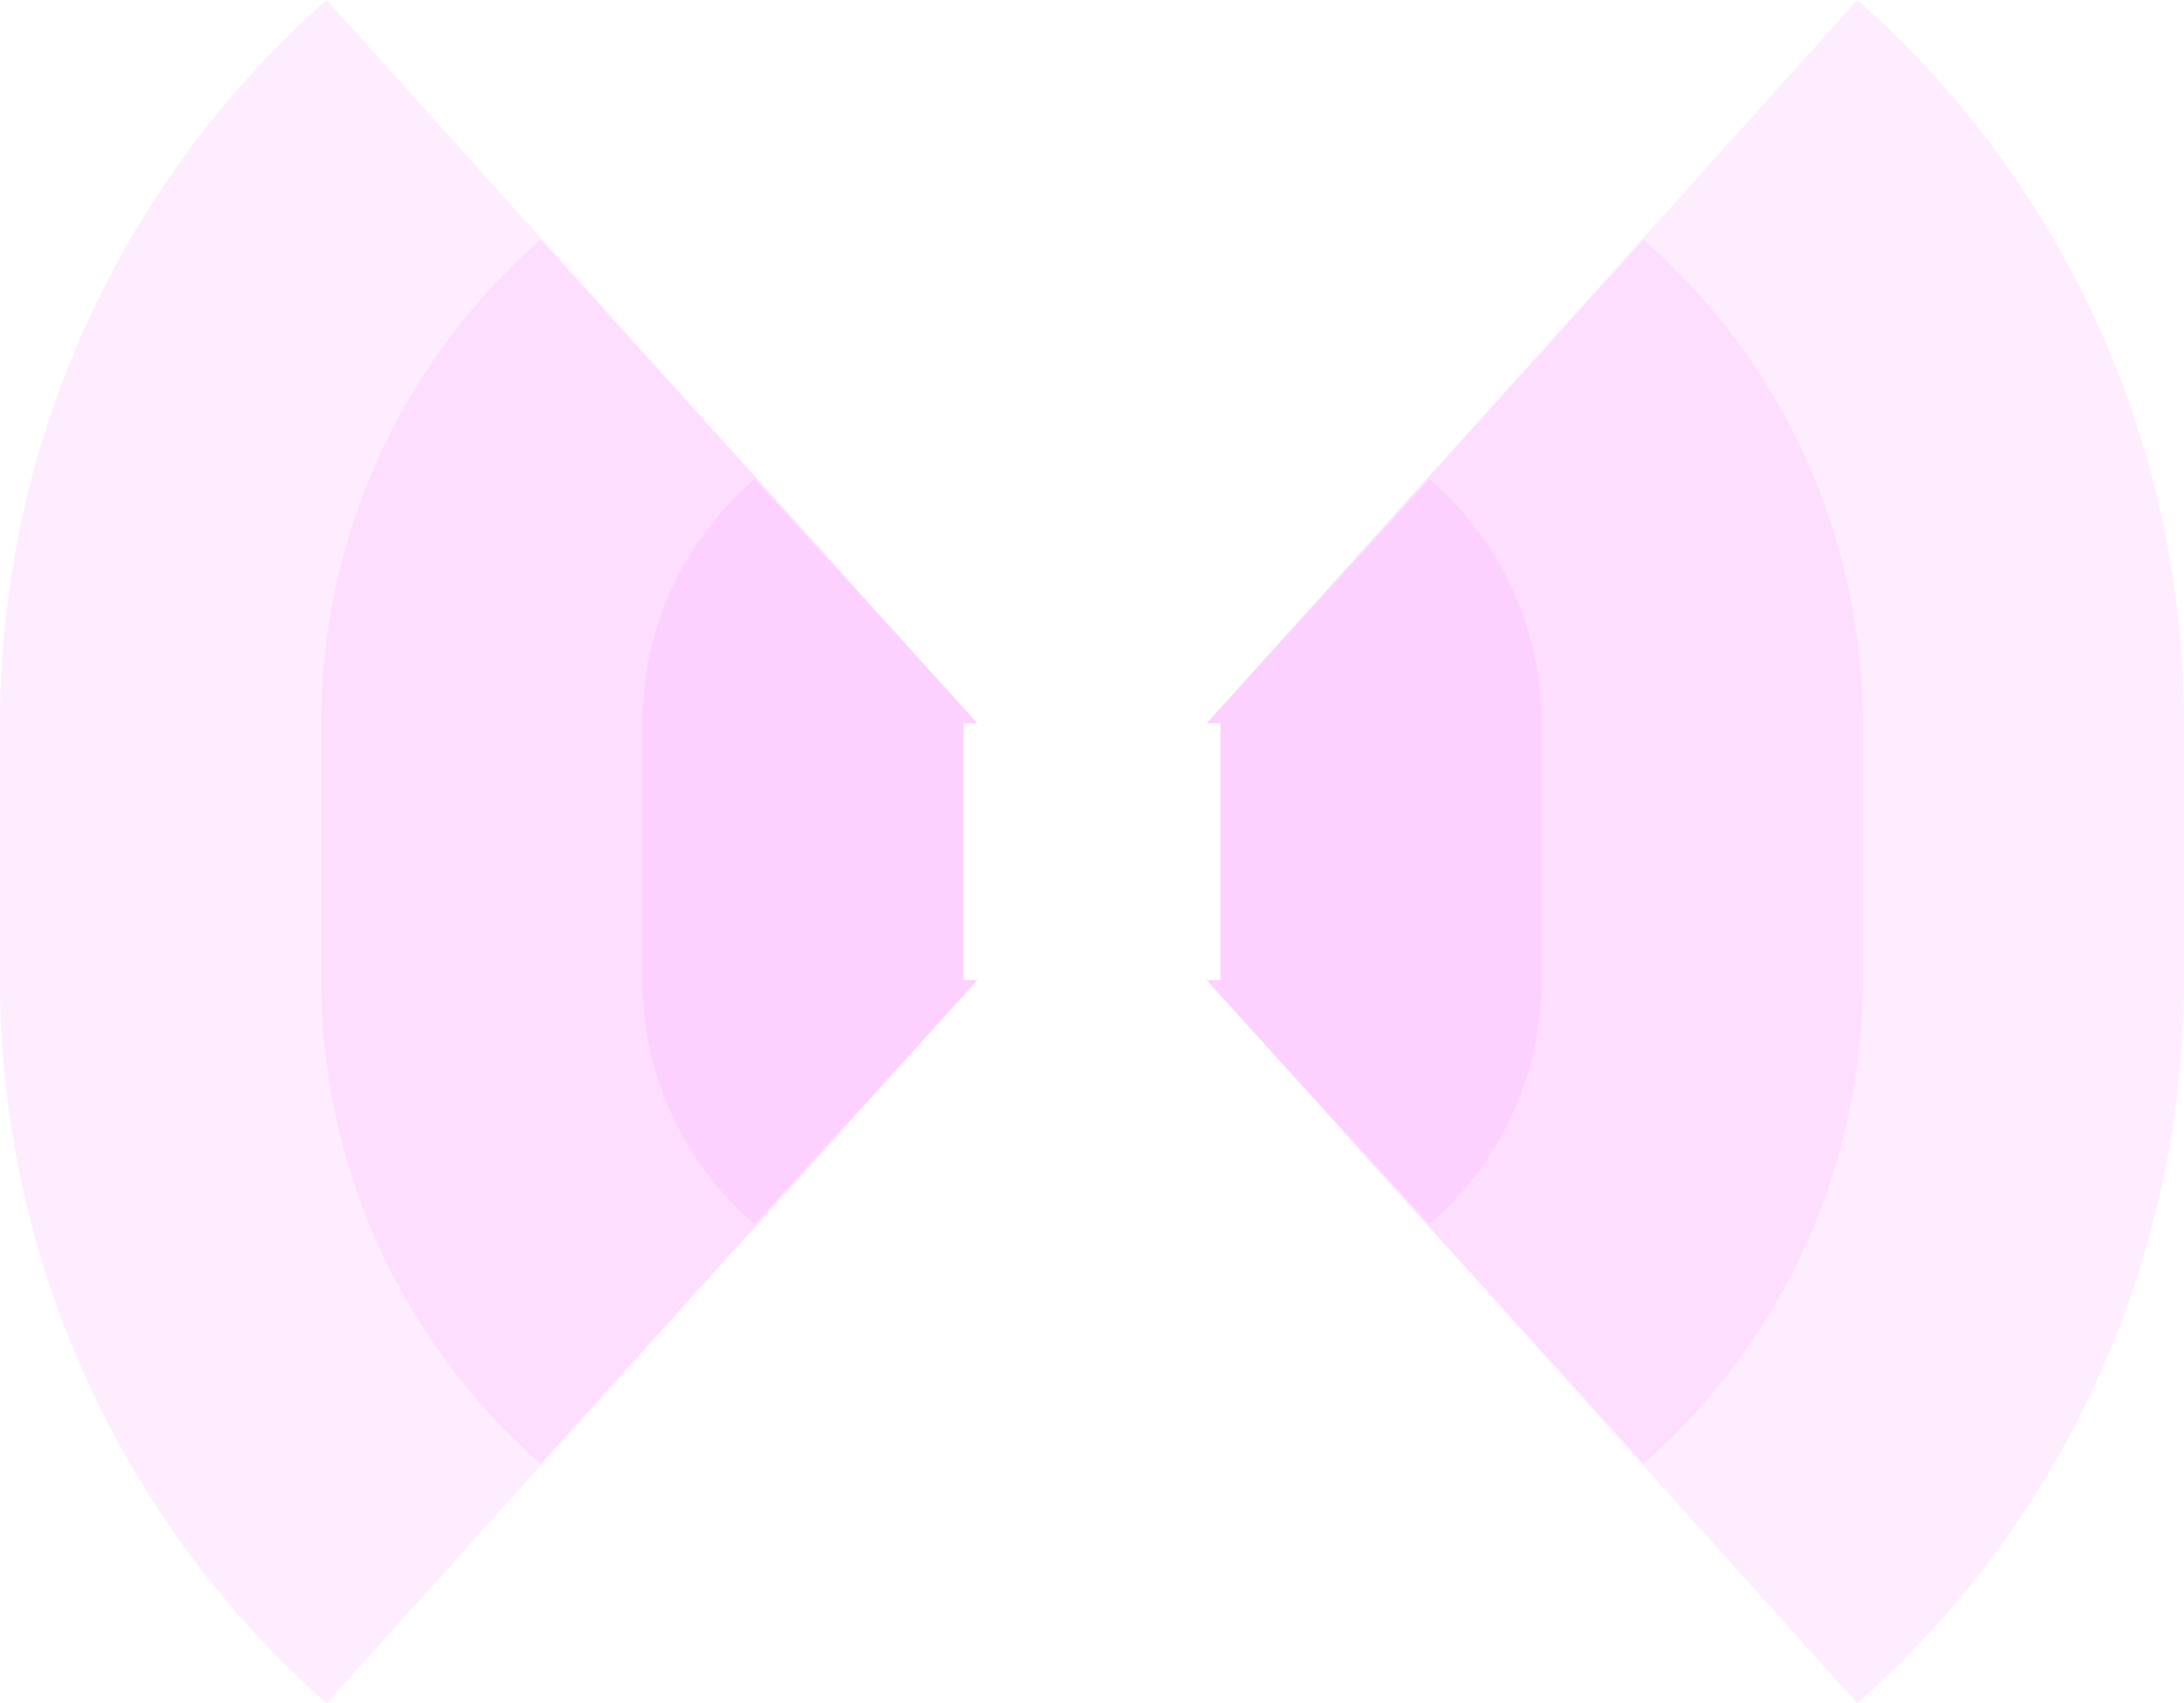 <!-- Created with Inkscape (http://www.inkscape.org/) --><svg xmlns:rdf="http://www.w3.org/1999/02/22-rdf-syntax-ns#" width="1921" xmlns:svg="http://www.w3.org/2000/svg" id="svg2" height="1497.898" xmlns:dc="http://purl.org/dc/elements/1.1/" xmlns:cc="http://creativecommons.org/ns#" xmlns="http://www.w3.org/2000/svg" version="1.1">
  <defs id="defs3031"/>
  <rect x="0" width="847.5" id="rect3000" y="635.949" height="226" style="fill:#f789ff;fill-opacity:0.15"/>
  <rect x="282.5" width="565" id="rect3001" y="635.949" height="226" style="fill:#f789ff;fill-opacity:0.15"/>
  <rect x="565" width="282.5" id="rect3002" y="635.949" height="226" style="fill:#f789ff;fill-opacity:0.15"/>


<rect x="1073.5" width="847.5" id="rect3000" y="635.949" height="226" style="fill:#f789ff;fill-opacity:0.15"/>
  <rect x="1073.5" width="565" id="rect3001" y="635.949" height="226" style="fill:#f789ff;fill-opacity:0.15"/>
  <rect x="1073.5" width="282.5" id="rect3002" y="635.949" height="226" style="fill:#f789ff;fill-opacity:0.15"/>
  
	
	<path style="fill:#f789ff;fill-opacity:0.15" id="path3021" d="M 287.299,0 A 847.5,847.5 1 0 0 0,635.949 h 859.608 z"/>
	<path style="fill:#f789ff;fill-opacity:0.15" id="path3021" d="M 475.454,210.736 A 565,565 1 0 0 282.5,635.949 h 577.108 z"/>
	<path style="fill:#f789ff;fill-opacity:0.15" id="path3021" d="M 663.621,421.485 A 282.5,282.5 1 0 0 565,635.949 h 294.608 z"/>
	
	
	<path style="fill:#f789ff;fill-opacity:0.15" id="path3021" d="M 287.299,1497.898 A 847.5,847.5 0 0 1 0,861.949 h 859.608 z"/>
	<path style="fill:#f789ff;fill-opacity:0.15" id="path3021" d="M 475.454,1287.162 A 565,565 0 0 1 282.5,861.949 h 577.108 z"/>
	<path style="fill:#f789ff;fill-opacity:0.15" id="path3021" d="M 663.621,1076.413 A 282.5,282.5 0 0 1 565,861.949 h 294.608 z"/>
	
	<path style="fill:#f789ff;fill-opacity:0.15" id="path3021" d="M 1633.701,0 A 847.5,847.5 0 0 1 1921,635.949 h -859.608 z"/>
	<path style="fill:#f789ff;fill-opacity:0.15" id="path3021" d="M 1445.546,210.736 A 565,565 0 0 1 1638.5,635.949 h -577.108 z"/>
	<path style="fill:#f789ff;fill-opacity:0.15" id="path3021" d="M 1257.379,421.485 A 282.5,282.5 0 0 1 1356,635.949 h -294.608 z"/>
	
	
	<path style="fill:#f789ff;fill-opacity:0.15" id="path3021" d="M 1633.701,1497.898 A 847.5,847.5 1 0 0 1921,861.949 h -859.608 z"/>
	<path style="fill:#f789ff;fill-opacity:0.15" id="path3021" d="M 1445.546,1287.162 A 565,565 1 0 0 1638.5,861.949 h -577.108 z"/>
	<path style="fill:#f789ff;fill-opacity:0.15" id="path3021" d="M 1257.379,1076.413 A 282.5,282.5 1 0 0 1356,861.949 h -294.608 z"/>
</svg>